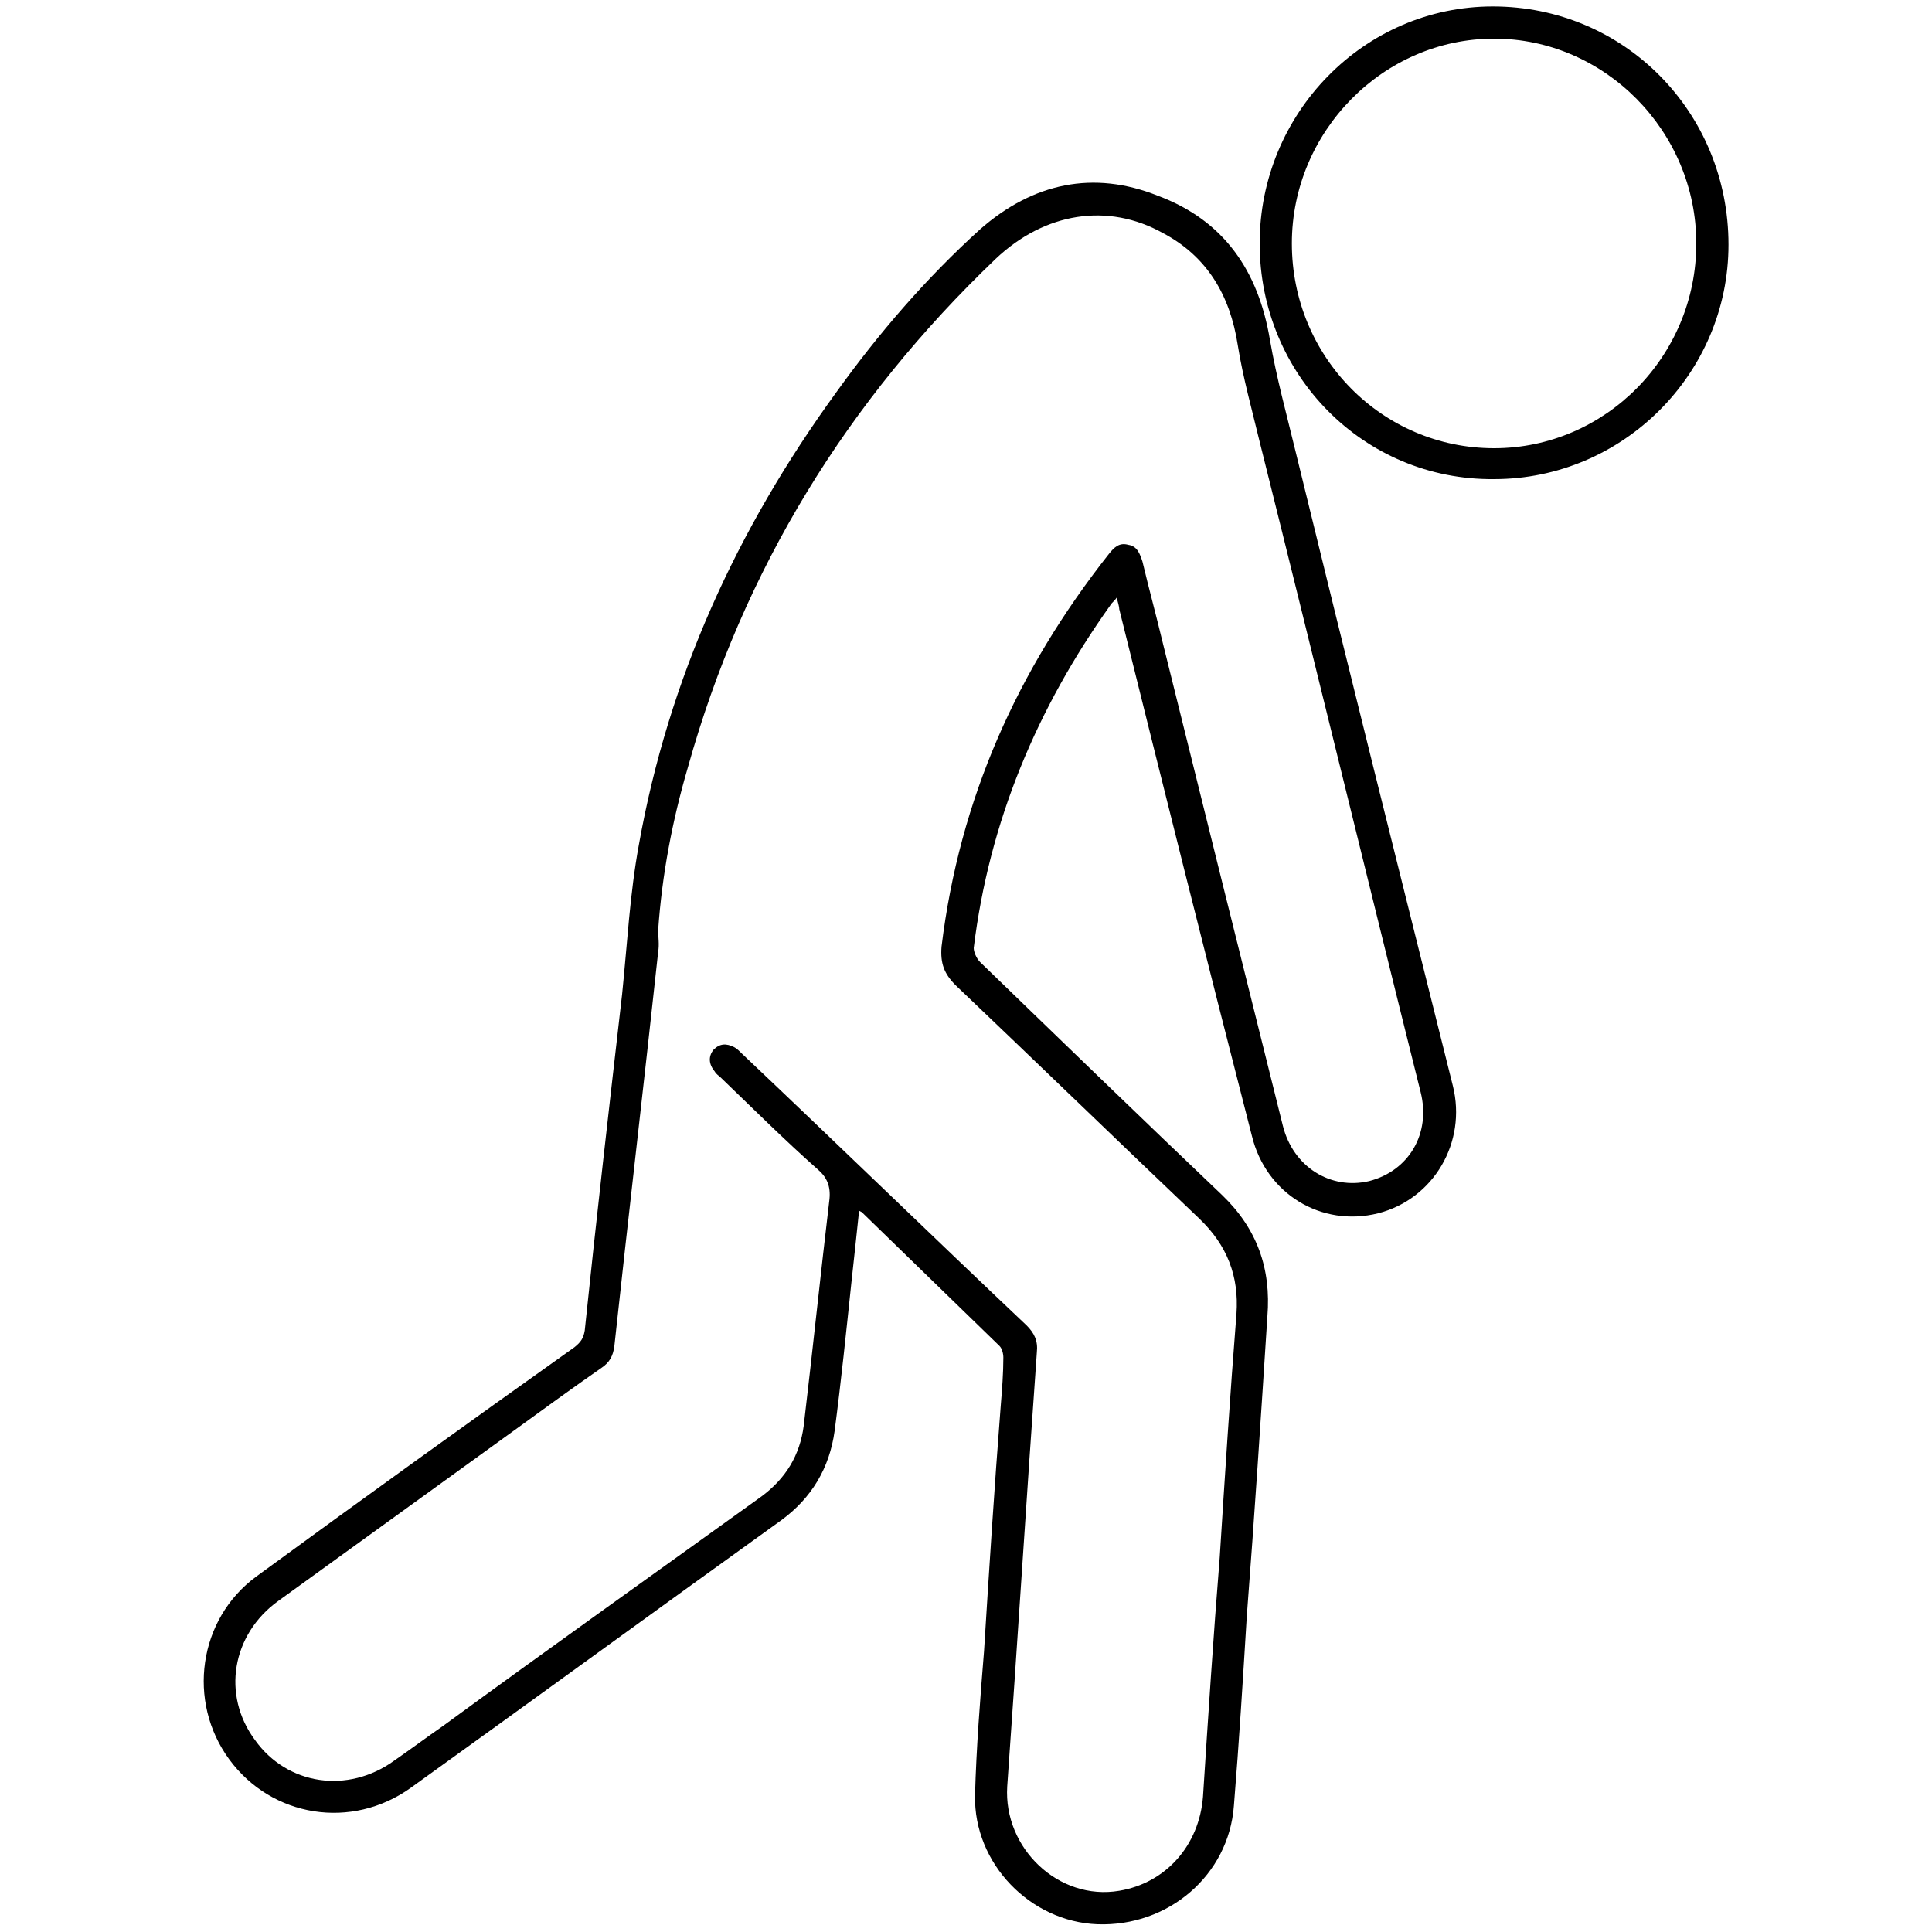 <?xml version="1.0" encoding="utf-8"?>
<!-- Generator: Adobe Illustrator 24.3.0, SVG Export Plug-In . SVG Version: 6.00 Build 0)  -->
<svg version="1.1" id="Layer_1" xmlns="http://www.w3.org/2000/svg" xmlns:xlink="http://www.w3.org/1999/xlink" x="0px" y="0px"
	 viewBox="0 0 150 150" style="enable-background:new 0 0 150 150;" xml:space="preserve">
<style type="text/css">
	.st0{fill:#005BAB;}
</style>
<g>
	<path className="st0" d="M86.7,46.4c-0.2,0.3-0.4,0.4-0.5,0.6c-5.7,8-9.4,16.8-10.6,26.6c0,0.3,0.2,0.8,0.5,1.1
		c6.3,6.1,12.5,12.1,18.8,18.1c2.7,2.6,3.8,5.7,3.5,9.4c-0.5,7.8-1,15.5-1.6,23.3c-0.3,4.9-0.6,9.8-1,14.7
		c-0.4,5.4-5.1,9.4-10.6,9.2c-5.2-0.2-9.6-4.7-9.5-10c0.1-3.7,0.4-7.5,0.7-11.2c0.4-6.4,0.8-12.7,1.3-19.1c0.1-1.2,0.2-2.5,0.2-3.7
		c0-0.3-0.1-0.7-0.3-0.9c-3.5-3.4-7.1-6.9-10.6-10.3c-0.1-0.1-0.1-0.1-0.3-0.2c-0.2,1.9-0.4,3.8-0.6,5.6c-0.4,3.8-0.8,7.7-1.3,11.5
		c-0.4,2.9-1.8,5.2-4.1,6.9c-9.6,6.9-19.2,13.9-28.8,20.8c-4.6,3.3-10.8,2.3-14.1-2.2c-3.3-4.5-2.4-10.9,2.1-14.2
		c8.2-6,16.4-11.9,24.7-17.8c0.5-0.4,0.7-0.7,0.8-1.3c0.9-8.7,1.9-17.4,2.9-26.1c0.4-3.9,0.6-7.8,1.3-11.6
		c2.3-12.9,7.6-24.5,15.3-35.1c3.3-4.6,7-8.9,11.2-12.7c4.1-3.6,8.8-4.6,13.8-2.6c5.1,1.9,7.8,5.8,8.7,11.2c0.5,2.9,1.3,5.8,2,8.7
		c4,16.4,8.1,32.8,12.2,49.2c1.1,4.4-1.5,8.8-5.8,9.9c-4.4,1.1-8.7-1.5-9.8-6C93.7,74.6,90.3,61,86.9,47.3
		C86.9,47.1,86.8,46.8,86.7,46.4z M51.1,72.2c0,0.6,0.1,1.1,0,1.7c-1.1,10.2-2.3,20.4-3.4,30.6c-0.1,0.8-0.4,1.3-1,1.7
		c-2.3,1.6-4.5,3.2-6.7,4.8c-6.1,4.4-12.3,8.9-18.4,13.3c-3.6,2.6-4.4,7.3-1.8,10.8c2.5,3.5,7.2,4.2,10.8,1.6
		c1.3-0.9,2.5-1.8,3.8-2.7c8.2-6,16.5-11.9,24.7-17.8c1.9-1.4,3-3.2,3.3-5.5c0.7-5.9,1.3-11.7,2-17.6c0.1-1-0.2-1.7-0.9-2.3
		c-2.6-2.3-5-4.7-7.5-7.1c-0.2-0.2-0.4-0.3-0.5-0.5C55,82.6,55,82,55.4,81.5c0.5-0.5,1-0.5,1.6-0.2c0.2,0.1,0.4,0.3,0.6,0.5
		c7.4,7,14.7,14.1,22.1,21.1c0.6,0.6,0.9,1.2,0.8,2.1c-0.8,11.2-1.5,22.5-2.3,33.7c-0.3,4.8,4,8.9,8.7,8.1c3.6-0.6,6.2-3.5,6.5-7.3
		c0.4-6.2,0.8-12.4,1.3-18.6c0.4-6.3,0.8-12.6,1.3-18.9c0.2-2.9-0.7-5.3-2.9-7.4c-6.3-6-12.6-12.1-18.9-18.1c-0.9-0.9-1.2-1.7-1.1-3
		C74.5,62,79,52,86.1,43c0.4-0.5,0.8-0.9,1.5-0.7c0.7,0.1,0.9,0.7,1.1,1.3c0.5,2.1,1.1,4.3,1.6,6.4c3.1,12.5,6.2,25,9.3,37.4
		c0.8,3.2,3.7,5,6.7,4.3c3.1-0.8,4.8-3.7,4-6.9c-4.2-16.8-8.3-33.7-12.5-50.5c-0.6-2.5-1.3-5-1.7-7.5c-0.6-3.9-2.4-6.9-5.8-8.7
		c-4.3-2.4-9.2-1.6-13,2c-11.5,11-19.6,24.1-23.9,39.5C52.2,63.7,51.4,67.9,51.1,72.2z"/>
	<path className="st0" d="M97.8,18.9c0-10.1,8.1-18.4,18.1-18.4c10.2,0,18.3,8.2,18.3,18.5c0,10-8.2,18.2-18.2,18.2
		C105.9,37.3,97.8,29.1,97.8,18.9z M116,34.8c8.6,0,15.7-7.1,15.7-15.9c0-8.7-7.1-15.9-15.7-15.9c-8.6,0-15.7,7.2-15.7,15.9
		C100.3,27.7,107.3,34.8,116,34.8z"/>
</g>
</svg>
